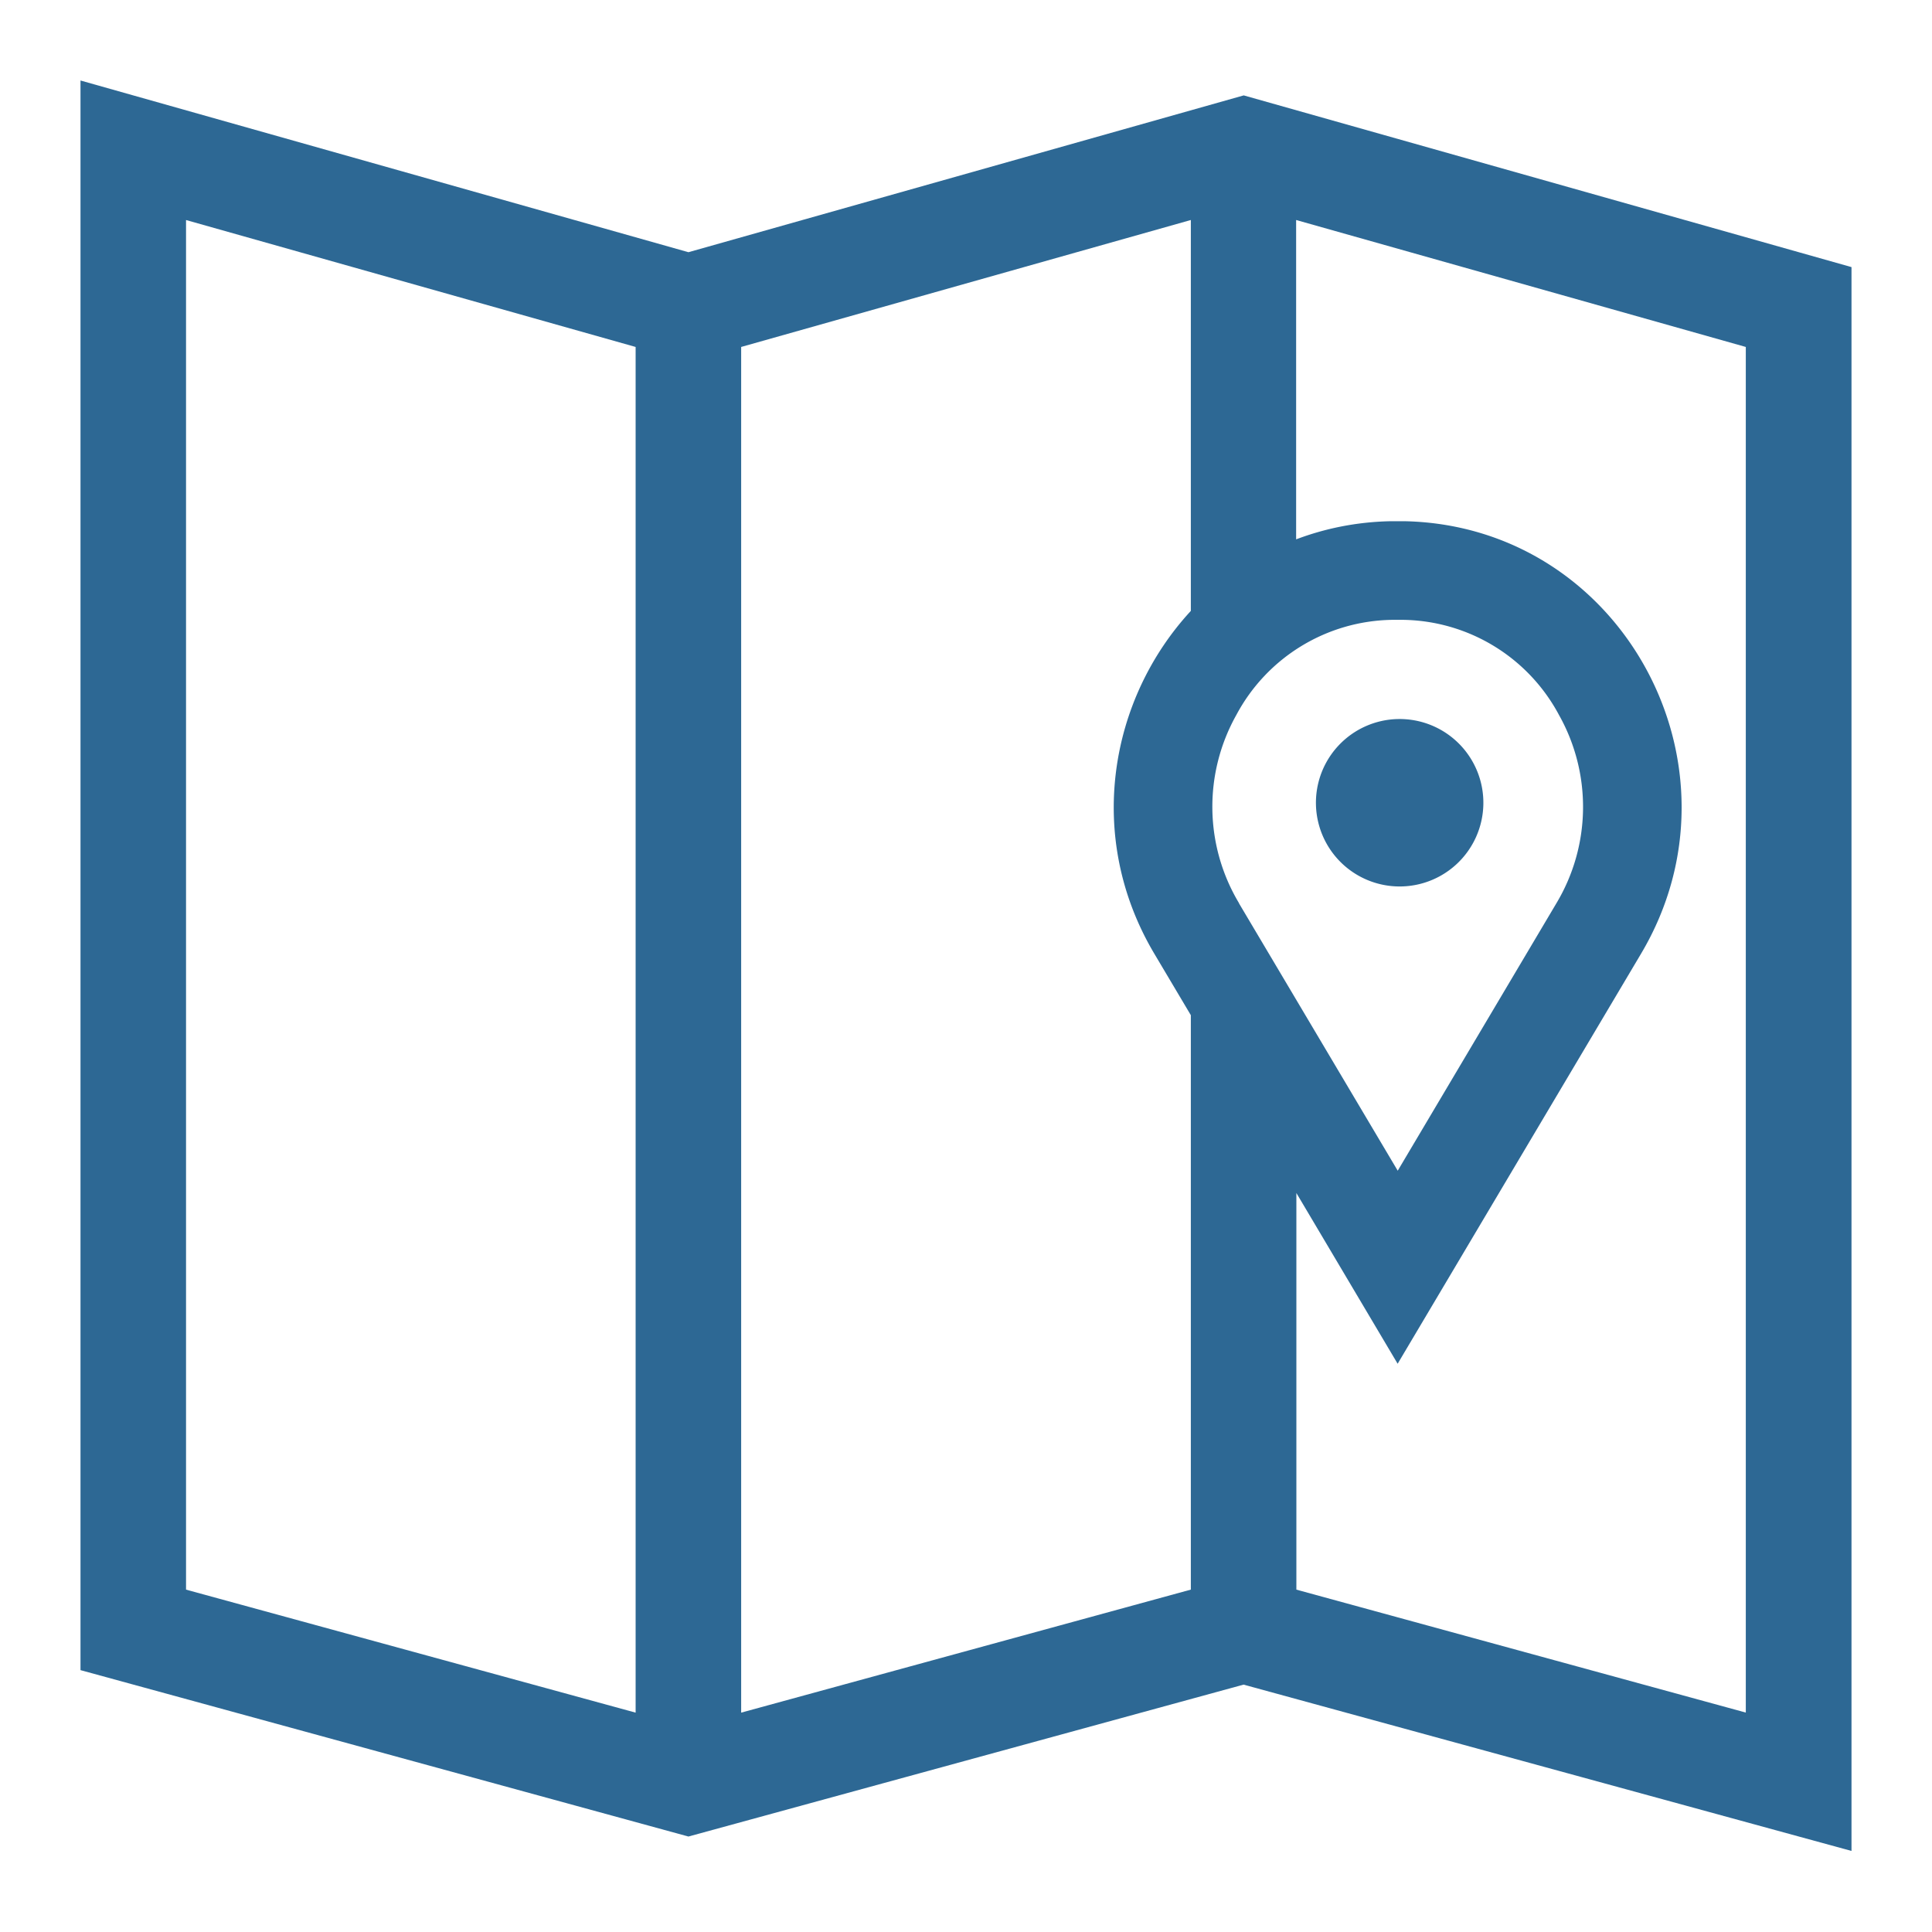 <svg width="24" height="24" viewBox="0 0 24 24" fill="none" xmlns="http://www.w3.org/2000/svg">
    <path d="M8.552 3.133 1 1v19.747l7.552 2.067 6.896-1.887L23 22.993V3.318l-7.55-2.133-6.898 1.948zm6.24 16.614-5.585 1.528V4.31l5.586-1.577v4.856c-1.01 1.094-1.316 2.804-.455 4.256l.455.766v7.136zm.6-8.527a2.33 2.33 0 0 1-.034-2.338A2.23 2.23 0 0 1 17.293 7.7h.14a2.23 2.23 0 0 1 1.934 1.183 2.33 2.33 0 0 1-.033 2.338l-1.971 3.322-1.972-3.322zM2.31 2.733 7.896 4.31v16.965l-5.585-1.528V2.733zm19.38 18.542-5.586-1.528V14.82l1.258 2.121 3.025-5.096c1.376-2.32-.228-5.302-2.924-5.37h-.202c-.415.01-.803.09-1.16.225V2.733l5.586 1.577v16.965h.002z" fill="#2D6894"/>
    <path d="M18.098 10.731a1.04 1.04 0 1 0-1.47-1.47 1.04 1.04 0 0 0 1.47 1.47z" fill="#2D6894"/>
</svg>
